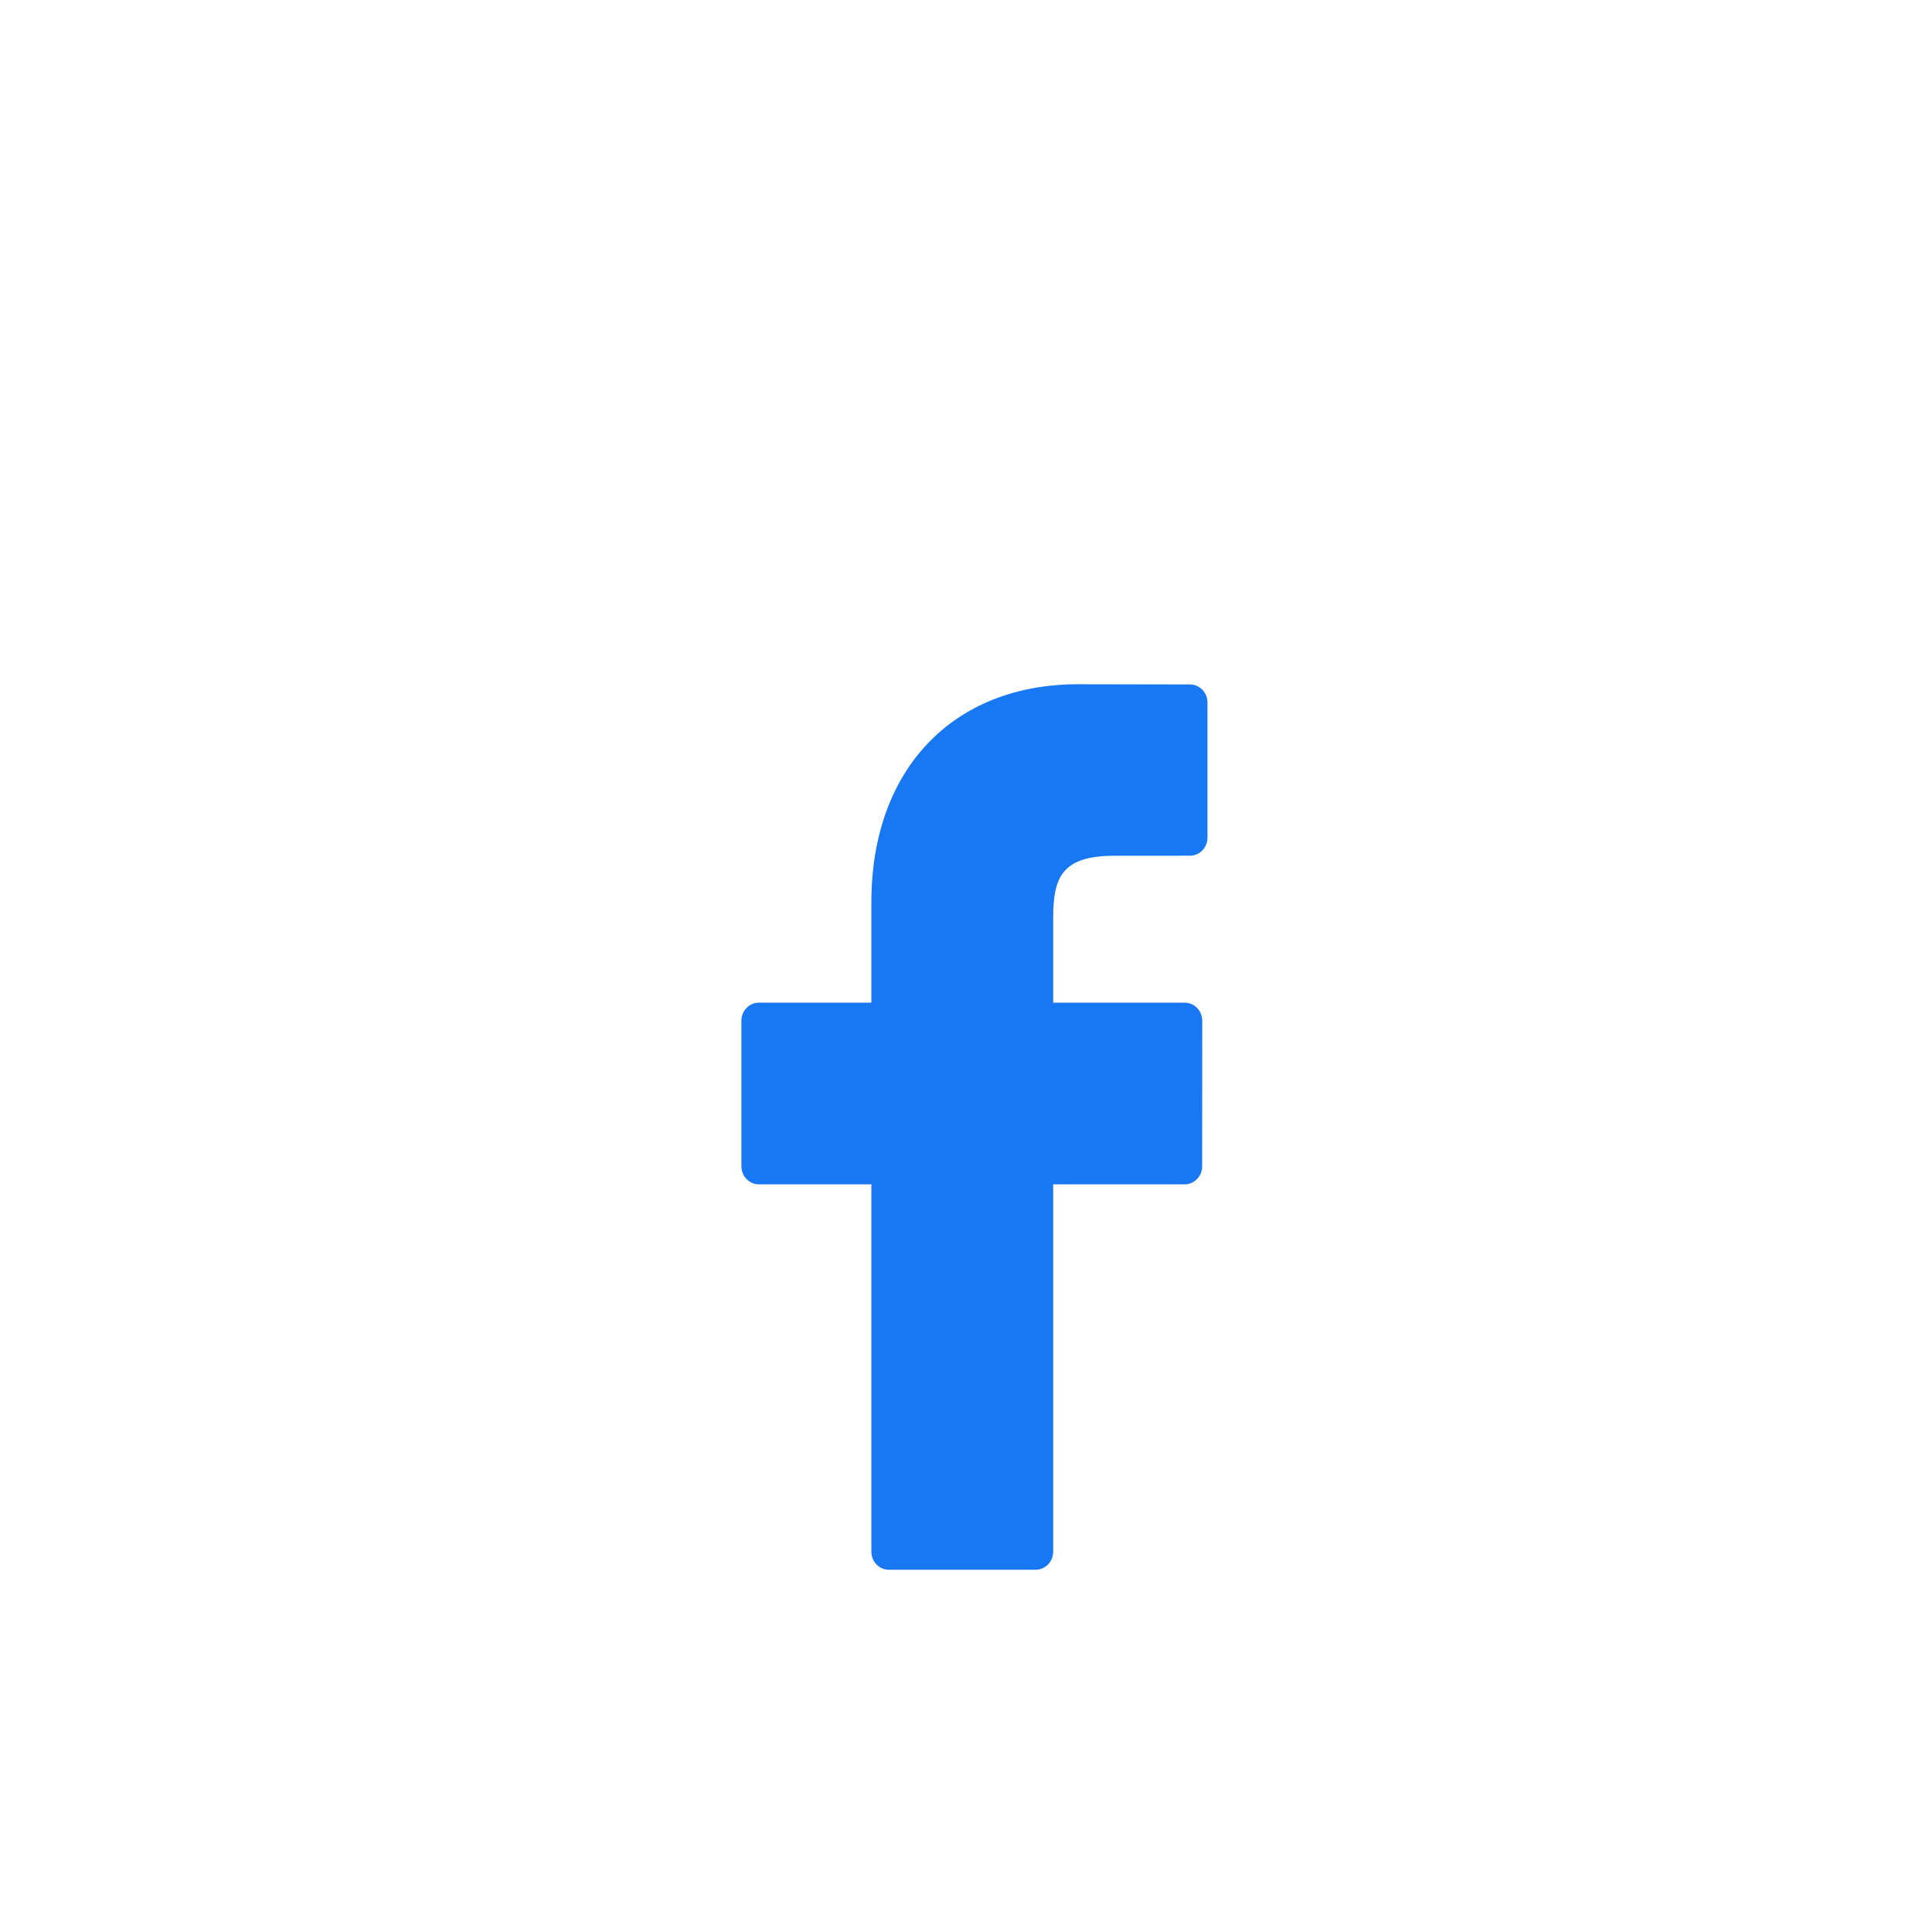 <svg width="48" height="48" viewBox="0 0 48 48" fill="none" xmlns="http://www.w3.org/2000/svg">
<g filter="url(#filter0_d_283_3995)">
<path d="M29.563 13.005L26.786 13C23.665 13 21.649 15.125 21.649 18.414V20.911H18.857C18.615 20.911 18.42 21.111 18.42 21.359V24.976C18.42 25.224 18.616 25.425 18.857 25.425H21.649V34.551C21.649 34.799 21.844 35 22.086 35H25.729C25.97 35 26.166 34.799 26.166 34.551V25.425H29.431C29.672 25.425 29.867 25.224 29.867 24.976L29.869 21.359C29.869 21.24 29.823 21.126 29.741 21.042C29.659 20.958 29.548 20.911 29.432 20.911H26.166V18.794C26.166 17.777 26.402 17.261 27.692 17.261L29.562 17.26C29.803 17.26 29.999 17.059 29.999 16.812V13.453C29.999 13.206 29.804 13.005 29.563 13.005Z" fill="#1877F2"/>
</g>
<defs>
<filter id="filter0_d_283_3995" x="-4" y="0" width="56" height="56" filterUnits="userSpaceOnUse" color-interpolation-filters="sRGB">
<feFlood flood-opacity="0" result="BackgroundImageFix"/>
<feColorMatrix in="SourceAlpha" type="matrix" values="0 0 0 0 0 0 0 0 0 0 0 0 0 0 0 0 0 0 127 0" result="hardAlpha"/>
<feOffset dy="4"/>
<feGaussianBlur stdDeviation="2"/>
<feComposite in2="hardAlpha" operator="out"/>
<feColorMatrix type="matrix" values="0 0 0 0 0 0 0 0 0 0 0 0 0 0 0 0 0 0 0.25 0"/>
<feBlend mode="normal" in2="BackgroundImageFix" result="effect1_dropShadow_283_3995"/>
<feBlend mode="normal" in="SourceGraphic" in2="effect1_dropShadow_283_3995" result="shape"/>
</filter>
</defs>
</svg>
